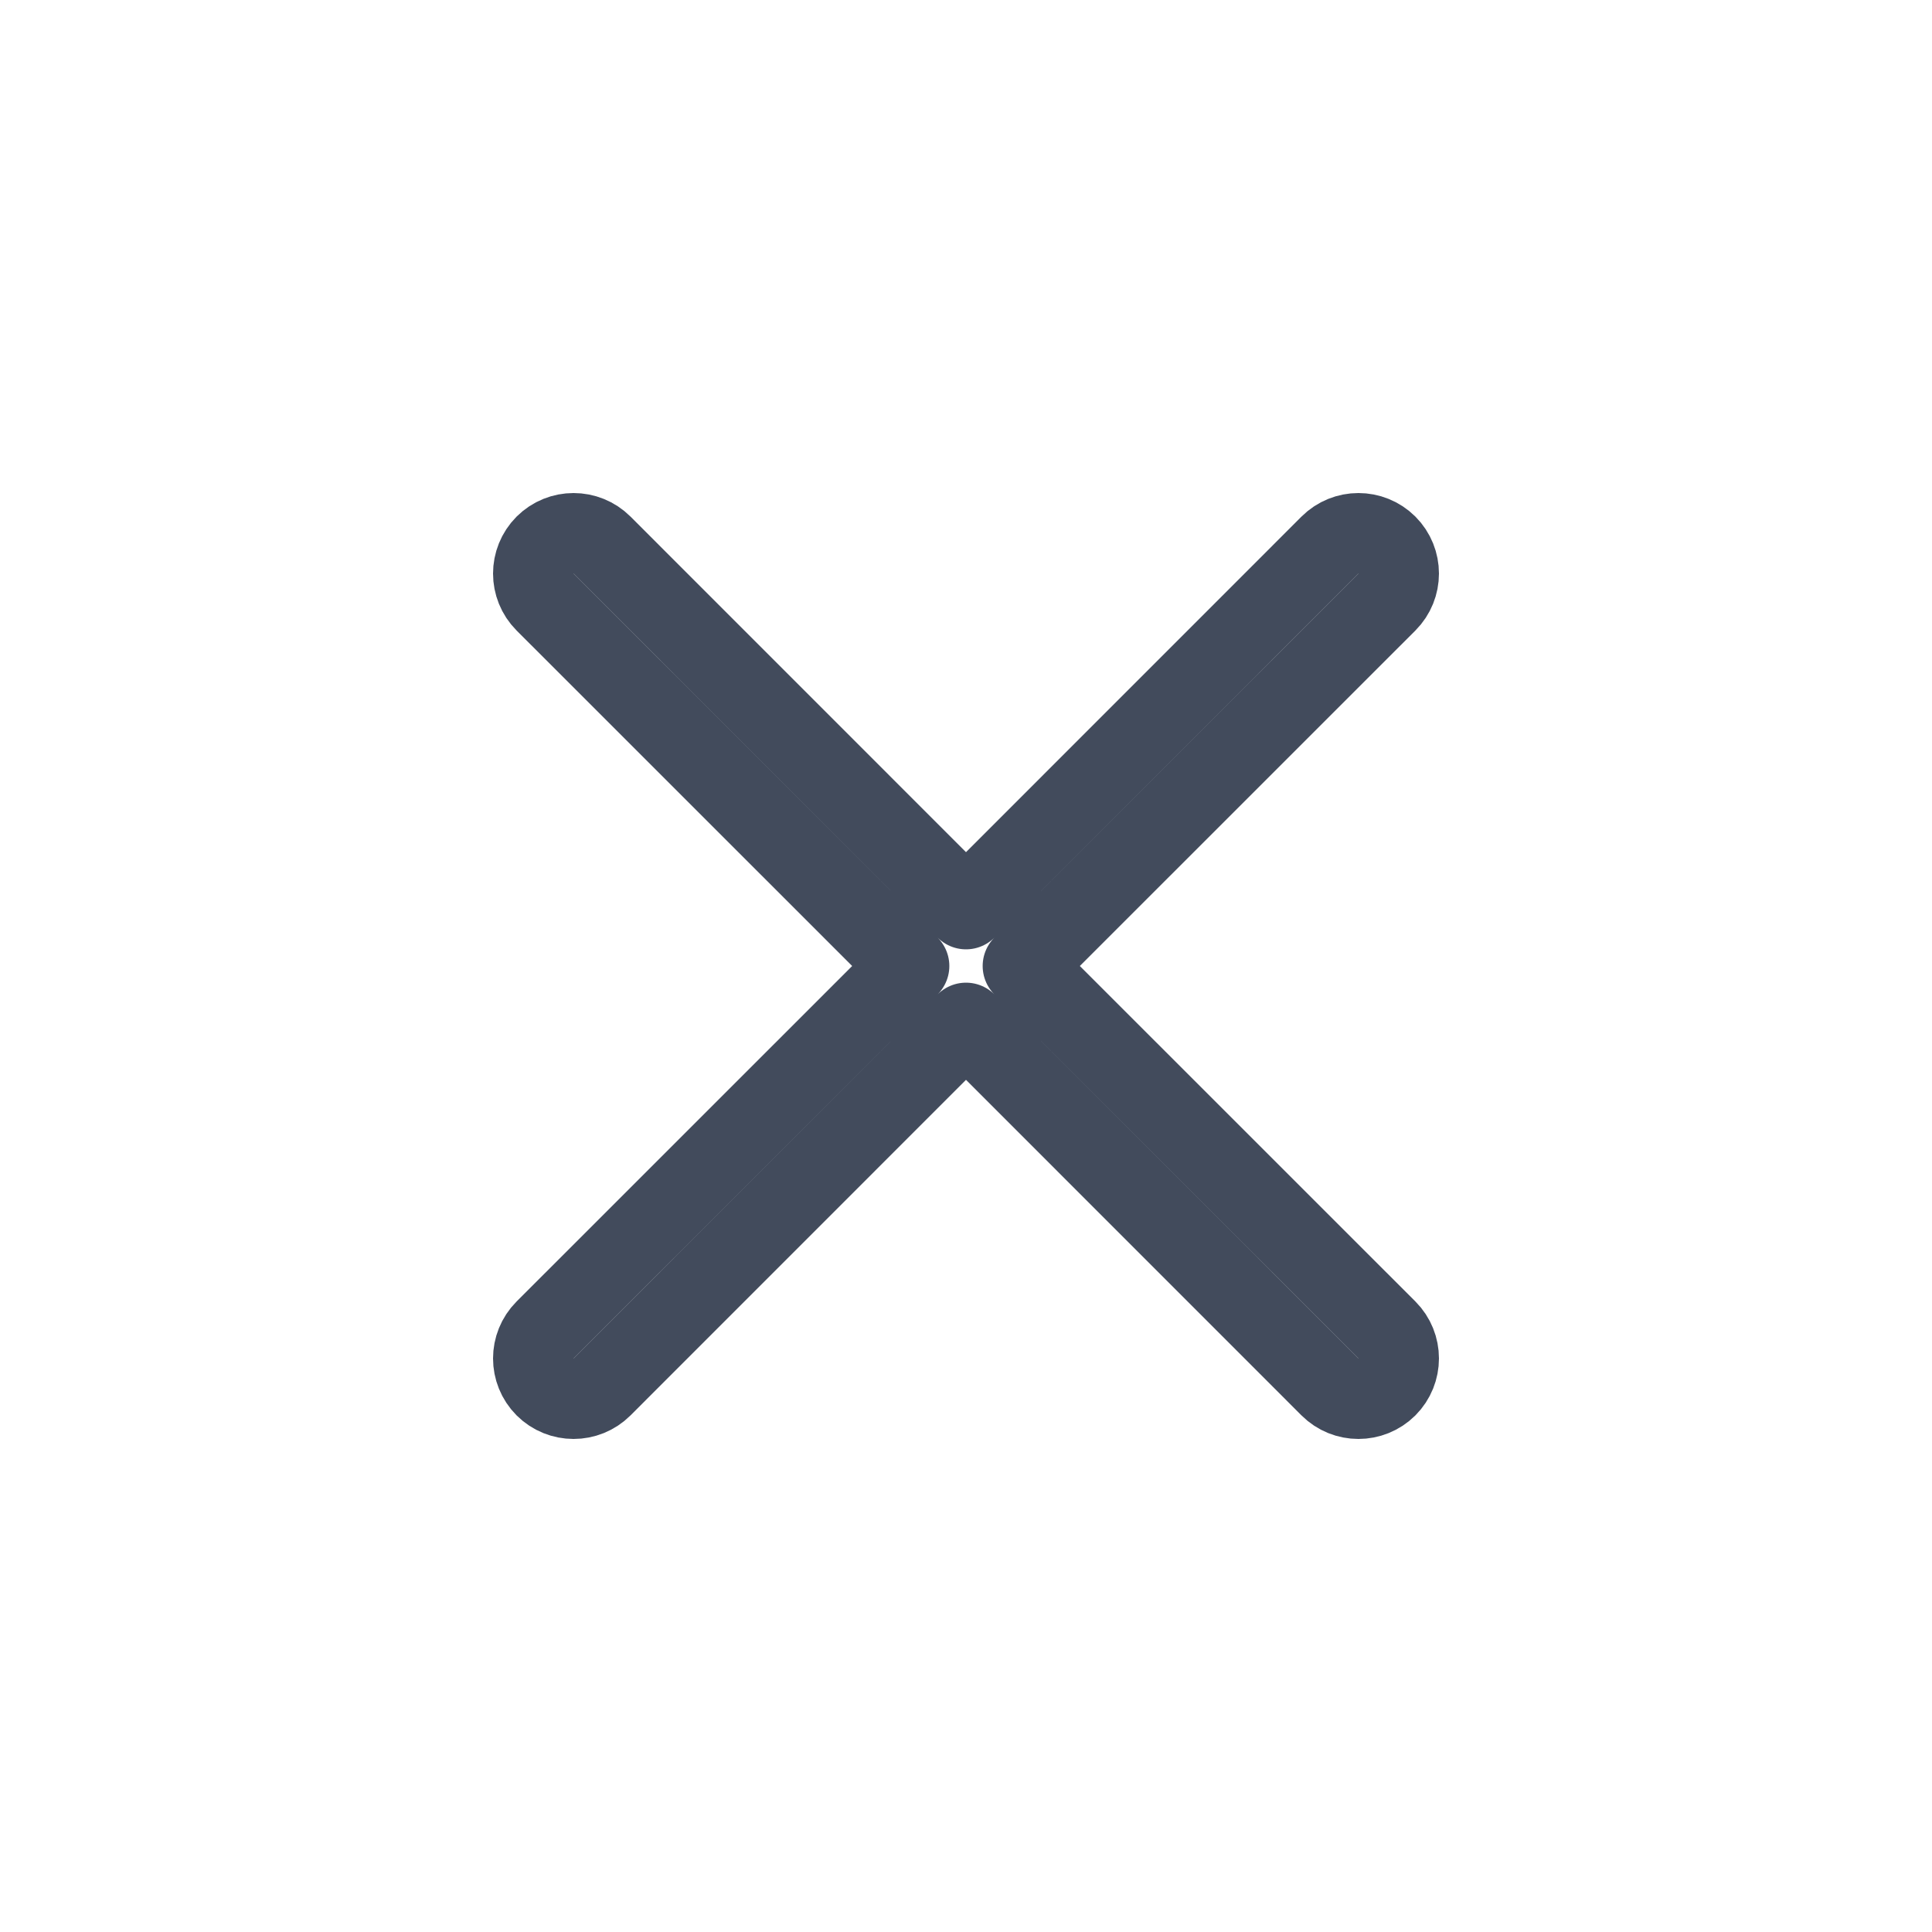 <svg xmlns="http://www.w3.org/2000/svg" width="24" height="24" viewBox="0 0 24 24" fill="none">
<path d="M17.229 6.771C17.033 6.576 16.717 6.576 16.521 6.771L12 11.293L7.479 6.771C7.283 6.576 6.967 6.576 6.771 6.771C6.576 6.967 6.576 7.283 6.771 7.479L11.293 12L6.771 16.521C6.576 16.717 6.576 17.033 6.771 17.229C6.967 17.424 7.283 17.424 7.479 17.229L12 12.707L16.521 17.229C16.717 17.424 17.033 17.424 17.229 17.229C17.424 17.033 17.424 16.717 17.229 16.521L12.707 12L17.229 7.479C17.424 7.283 17.424 6.967 17.229 6.771Z" stroke="#424B5C" stroke-linecap="round" stroke-linejoin="round"/>
</svg>